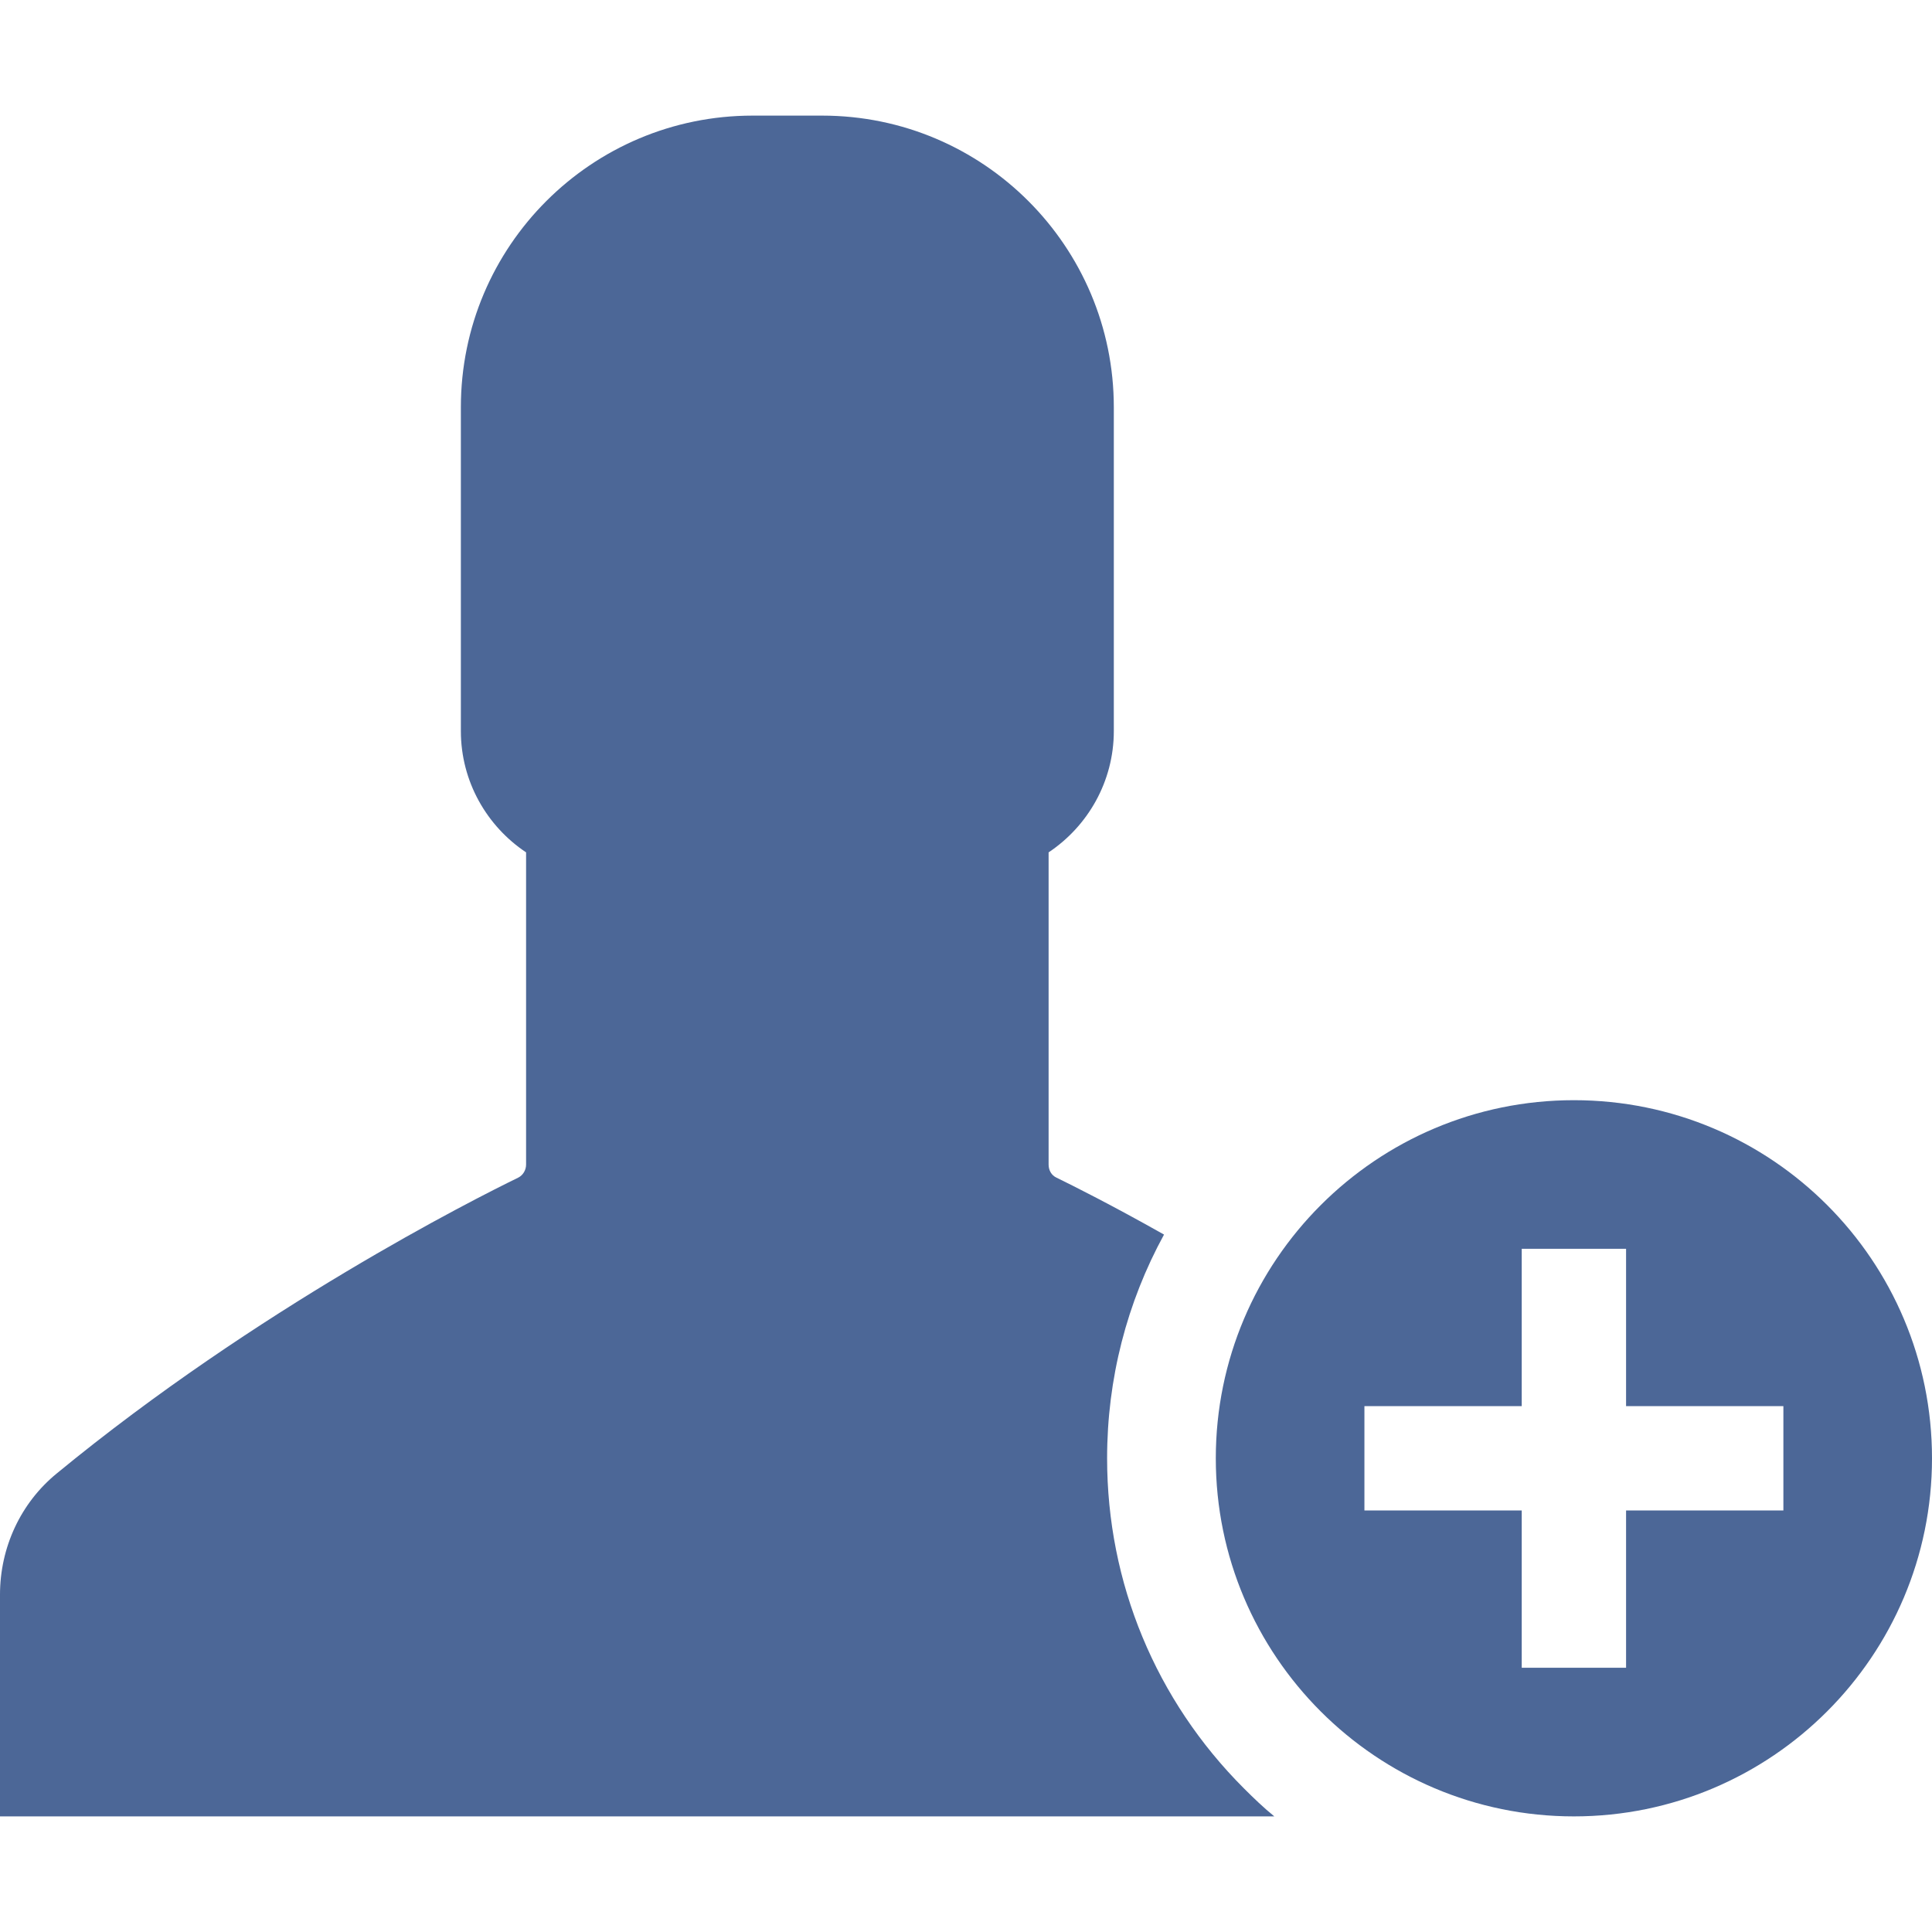 <?xml version="1.0" encoding="iso-8859-1"?>
<!-- Generator: Adobe Illustrator 19.1.0, SVG Export Plug-In . SVG Version: 6.00 Build 0)  -->
<svg xmlns="http://www.w3.org/2000/svg" xmlns:xlink="http://www.w3.org/1999/xlink" version="1.1" id="Capa_1" x="0px" y="0px" viewBox="0 0 488.8 488.8" style="enable-background:new 0 0 488.8 488.8;" xml:space="preserve" width="512px" height="512px">
<g>
	<g>
		<g>
			<path d="M280.1,368.95c0-20.1,5-39.4,14.4-56.6c-13.3-7.5-23.1-12.4-27.2-14.4c-1.3-0.6-2-1.9-2-3.3v-79     c9.9-6.6,16.5-17.9,16.5-30.7v-81.9c0-40.7-33-73.8-73.8-73.8h-8.8h-8.8c-40.7,0-73.8,33-73.8,73.8v81.9     c0,12.8,6.6,24.1,16.5,30.7v79c0,1.4-0.8,2.7-2,3.3c-11.3,5.5-66,33.1-116.7,74.8c-9.2,7.5-14.4,18.8-14.4,30.7v56.1h199.1h123.3     c-2.7-2.2-5.2-4.6-7.7-7.1C292.4,430.15,280.1,400.45,280.1,368.95z" fill="#4c6797"/>
		</g>
		<g>
			<path d="M398.2,278.35c-50,0-90.6,40.6-90.6,90.6s40.6,90.6,90.6,90.6s90.6-40.6,90.6-90.6S448.3,278.35,398.2,278.35z      M451.2,382.15h-39.8v39.8H385v-39.8h-39.8v-26.4H385v-39.8h26.4v39.8h39.8V382.15z" fill="#4c6797"/>
		</g>
	</g>
</g>
<g>
</g>
<g>
</g>
<g>
</g>
<g>
</g>
<g>
</g>
<g>
</g>
<g>
</g>
<g>
</g>
<g>
</g>
<g>
</g>
<g>
</g>
<g>
</g>
<g>
</g>
<g>
</g>
<g>
</g>
</svg>
